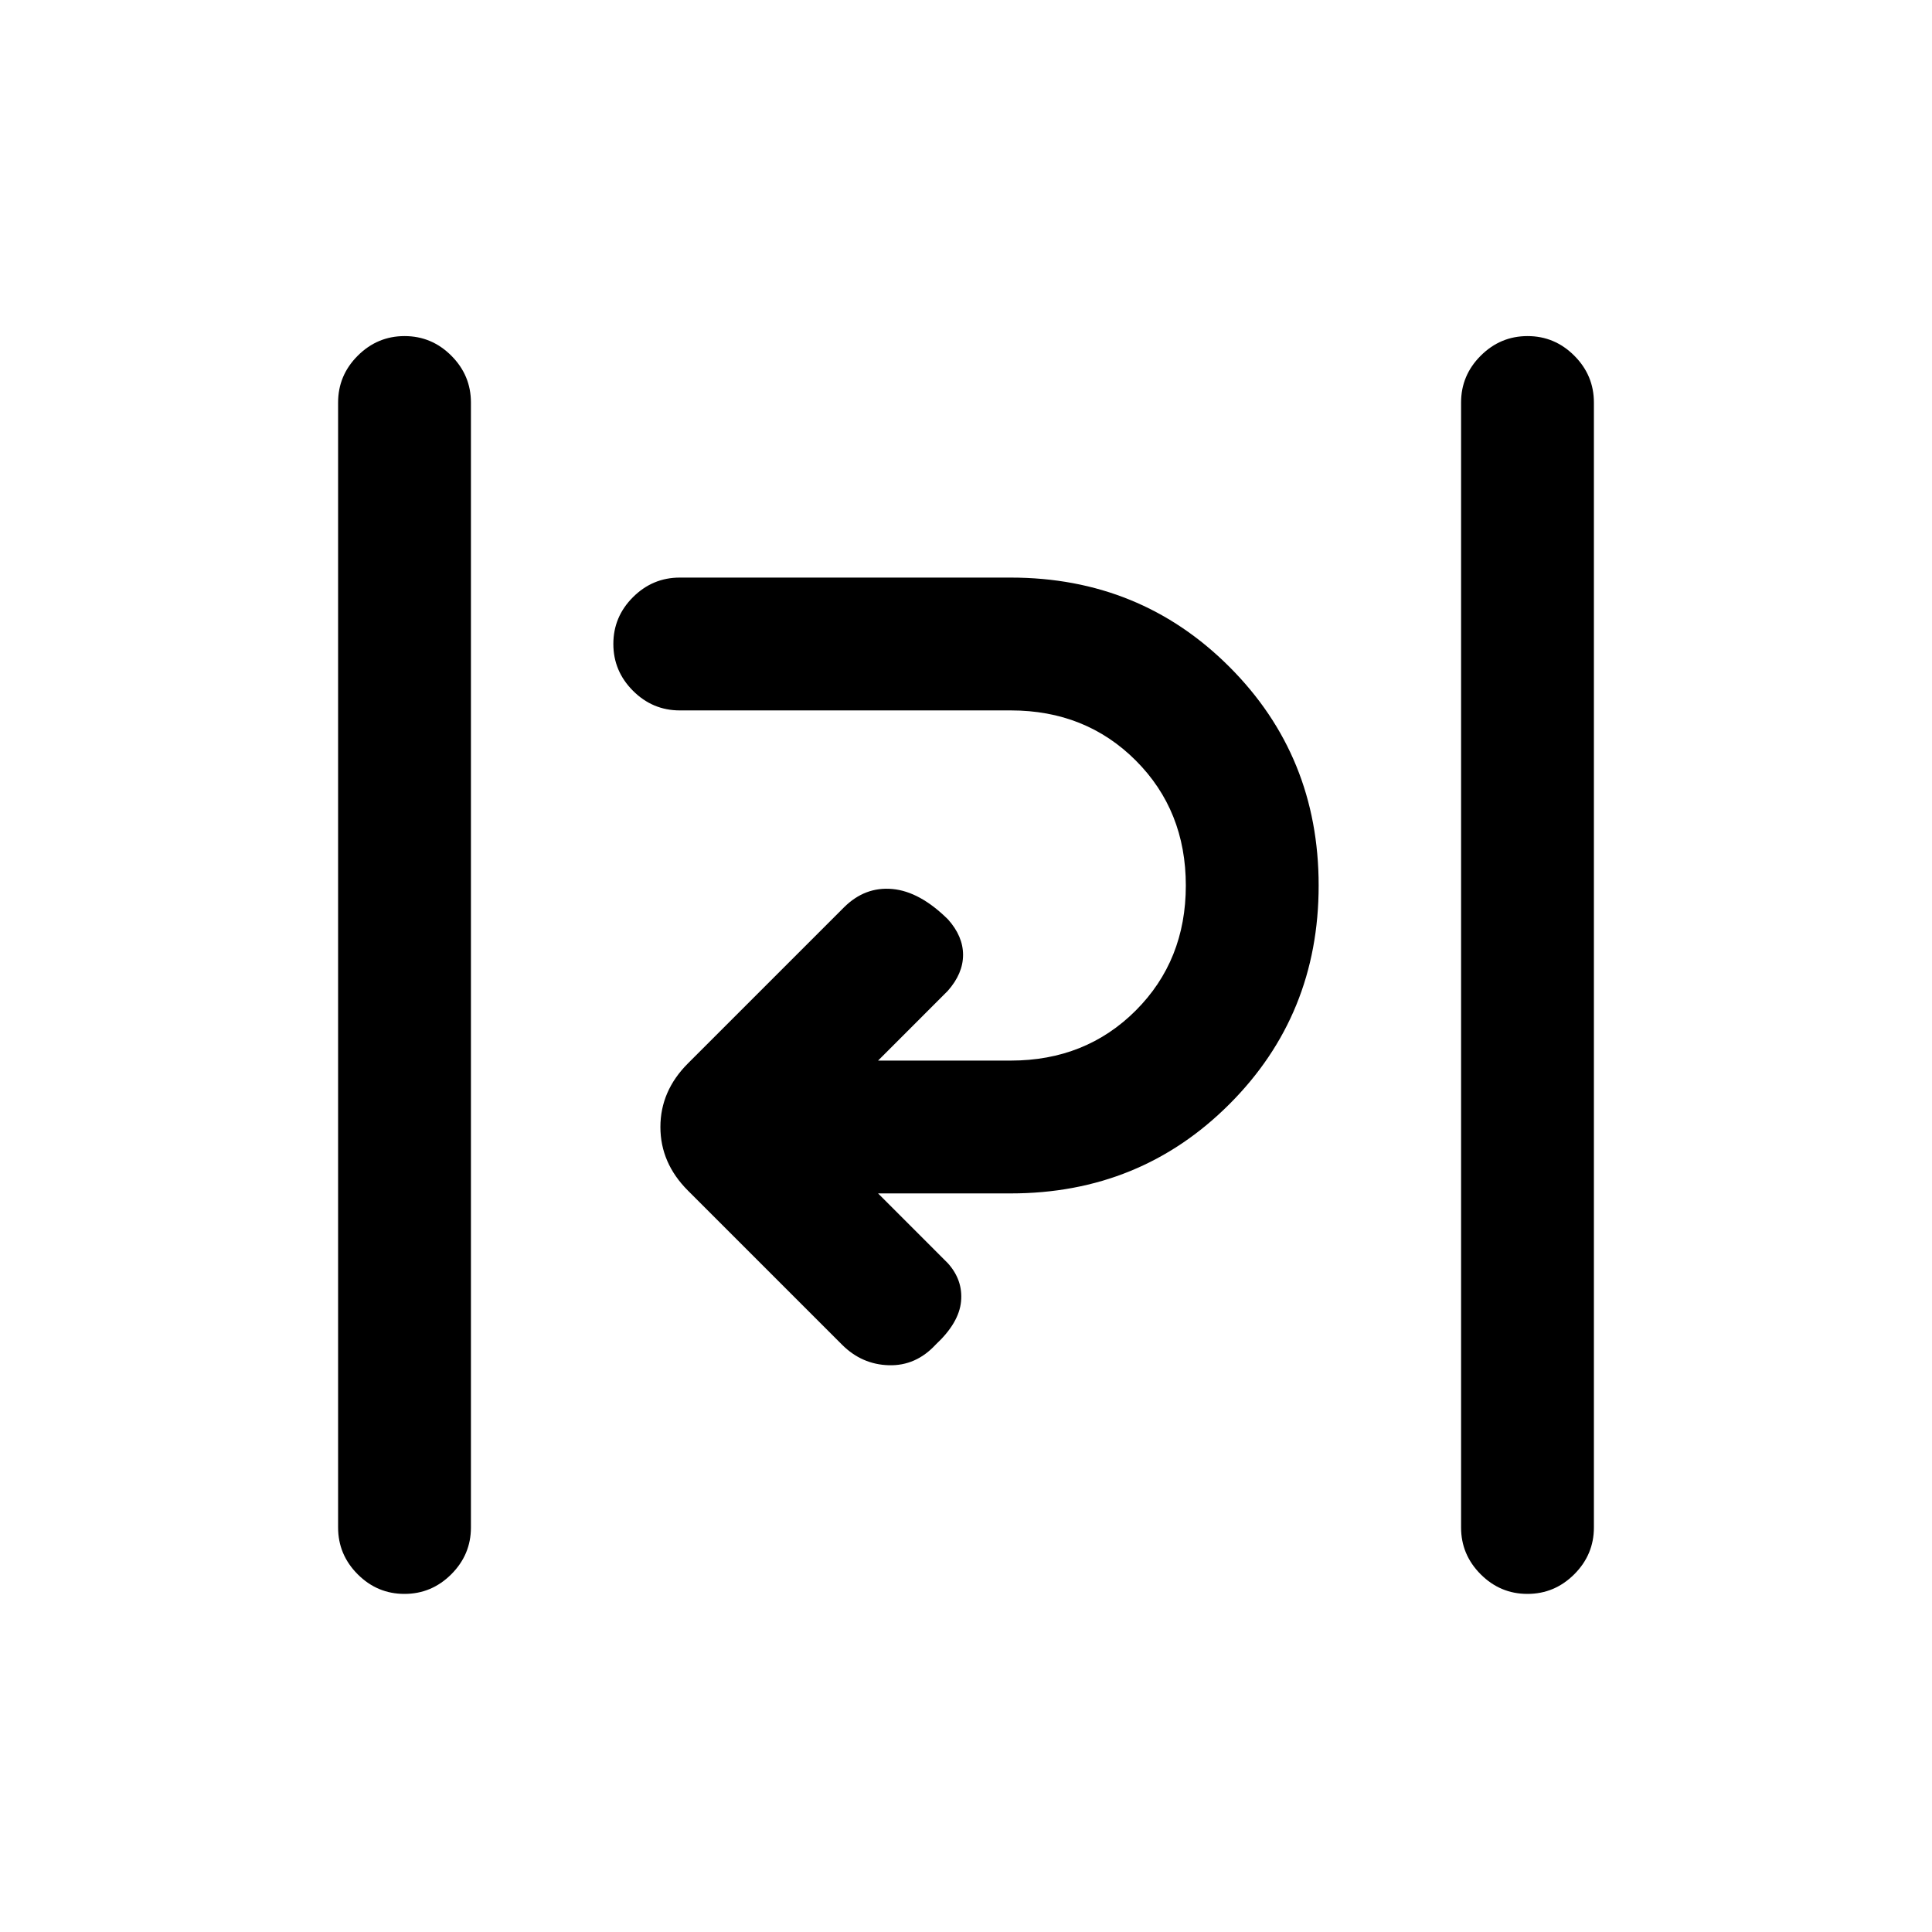<svg xmlns="http://www.w3.org/2000/svg" height="24" viewBox="0 -960 960 960" width="24"><path d="M200.97-168q-13.51 0-23.24-9.75Q168-187.5 168-201v-559q0-13.5 9.76-23.25t23.27-9.75q13.51 0 23.24 9.75Q234-773.5 234-760v559q0 13.5-9.76 23.25T200.97-168Zm558 0q-13.51 0-23.24-9.75Q726-187.5 726-201v-559q0-13.5 9.76-23.25t23.27-9.75q13.51 0 23.24 9.75Q792-773.5 792-760v559q0 13.5-9.76 23.25T758.97-168ZM418.38-291.85l-76.53-76.53q-13.7-13.7-13.7-31.62t13.7-31.62l77.53-77.53q10.43-10.36 24.06-9.11 13.64 1.26 27.62 15.11 7.48 8.36 7.48 17.64 0 9.28-7.62 17.89L436.31-433h65.92q37.23 0 62.12-24.88 24.88-24.89 24.88-62.12t-24.88-62.12Q539.46-607 502.23-607H337.77q-13.5 0-23.25-9.76t-9.75-23.27q0-13.51 9.75-23.24 9.75-9.73 23.25-9.73h164.46q64.31 0 108.65 44.35 44.35 44.34 44.35 108.65t-44.35 108.65Q566.54-367 502.23-367h-65.92l34.61 34.62q7.62 8.42 6.62 19.05-1 10.64-12.62 21.48-9.84 10.62-23.27 10.23-13.42-.38-23.27-10.23Z"/></svg>